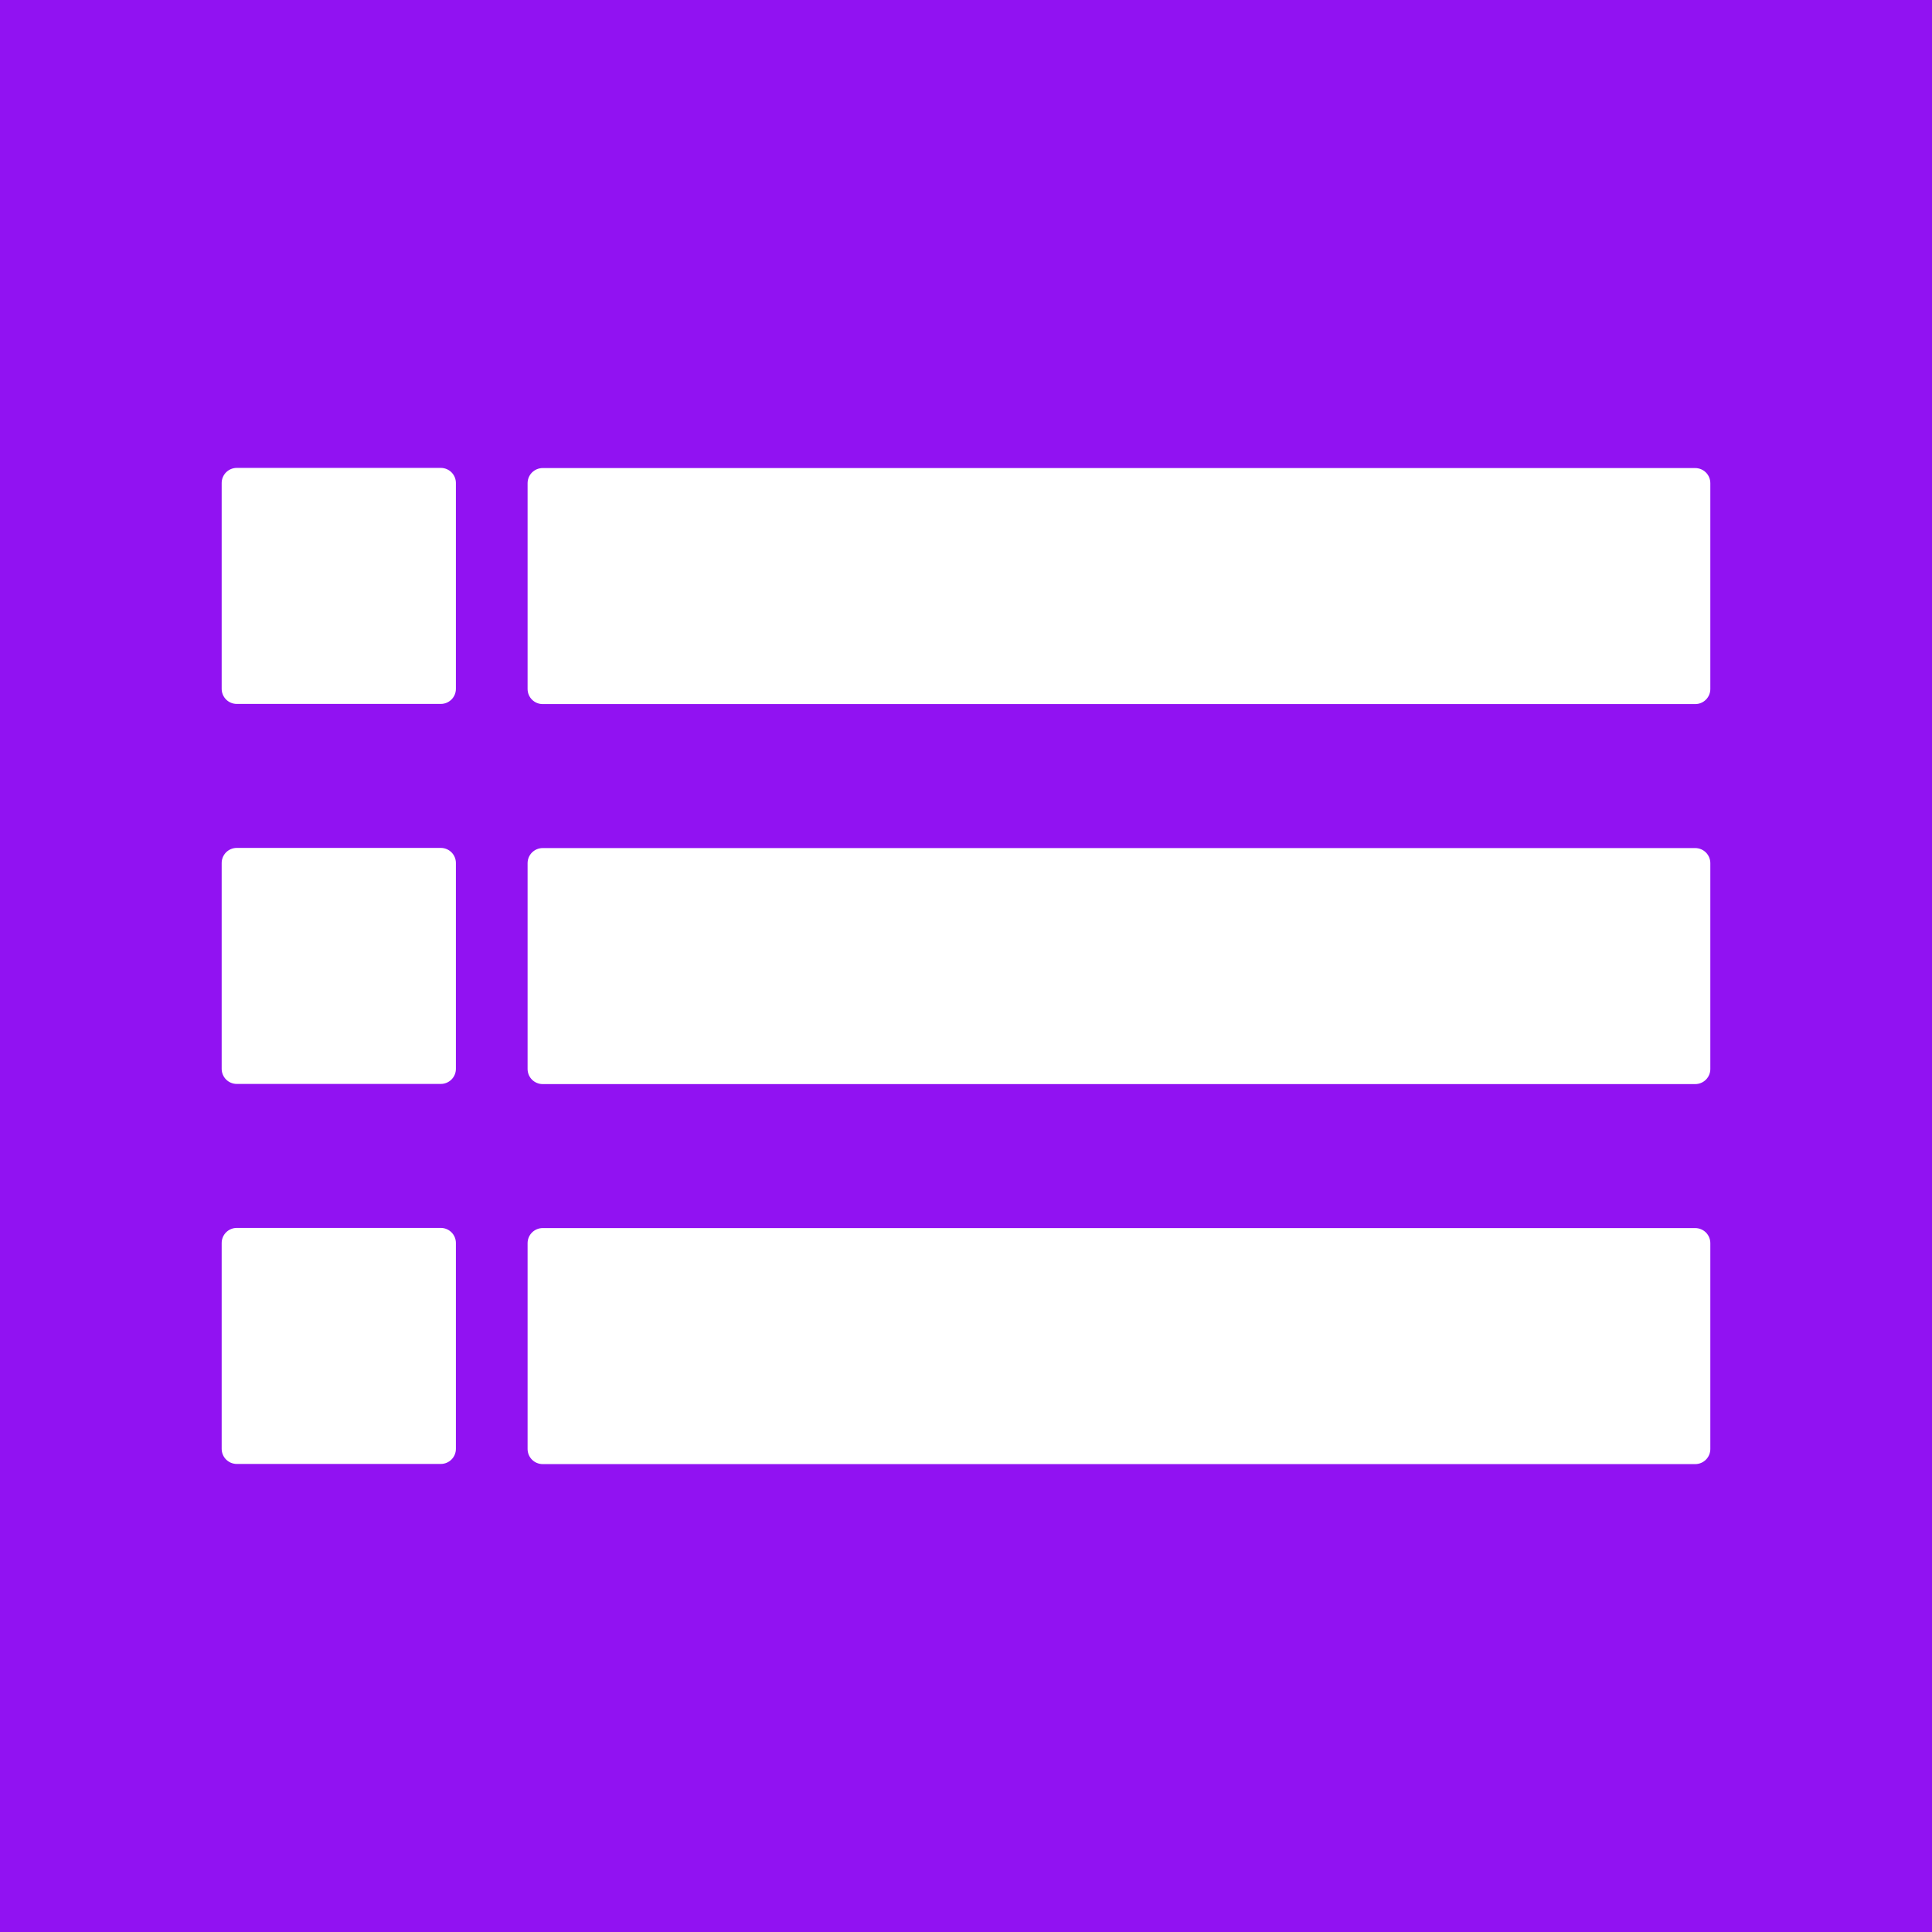 <?xml version="1.0" encoding="UTF-8" standalone="no"?>
<!DOCTYPE svg PUBLIC "-//W3C//DTD SVG 1.1//EN" "http://www.w3.org/Graphics/SVG/1.1/DTD/svg11.dtd">
<svg width="100%" height="100%" viewBox="0 0 1024 1024" version="1.1" xmlns="http://www.w3.org/2000/svg" xmlns:xlink="http://www.w3.org/1999/xlink" xml:space="preserve" xmlns:serif="http://www.serif.com/" style="fill-rule:evenodd;clip-rule:evenodd;stroke-linecap:round;stroke-linejoin:round;stroke-miterlimit:2;">
    <rect x="-70.277" y="-18.519" width="1163.62" height="1093.48" style="fill:rgb(145,18,242);"/>
    <g>
        <rect x="-70.277" y="-18.519" width="1163.62" height="1093.48" style="fill:none;stroke:white;stroke-width:6.4px;"/>
        <rect x="125.492" y="658.82" width="108.144" height="109.096" style="fill:white;stroke:white;stroke-width:16px;stroke-linecap:butt;"/>
        <rect x="287.632" y="658.905" width="610.876" height="109.095" style="fill:white;stroke:white;stroke-width:16px;stroke-linecap:butt;"/>
        <rect x="125.492" y="457.41" width="108.144" height="109.095" style="fill:white;stroke:white;stroke-width:16px;stroke-linecap:butt;"/>
        <rect x="287.632" y="457.495" width="610.876" height="109.095" style="fill:white;stroke:white;stroke-width:16px;stroke-linecap:butt;"/>
        <rect x="125.492" y="256" width="108.144" height="109.095" style="fill:white;stroke:white;stroke-width:16px;stroke-linecap:butt;"/>
        <rect x="287.632" y="256.085" width="610.876" height="109.095" style="fill:white;stroke:white;stroke-width:16px;stroke-linecap:butt;stroke-miterlimit:20;"/>
    </g>
</svg>
